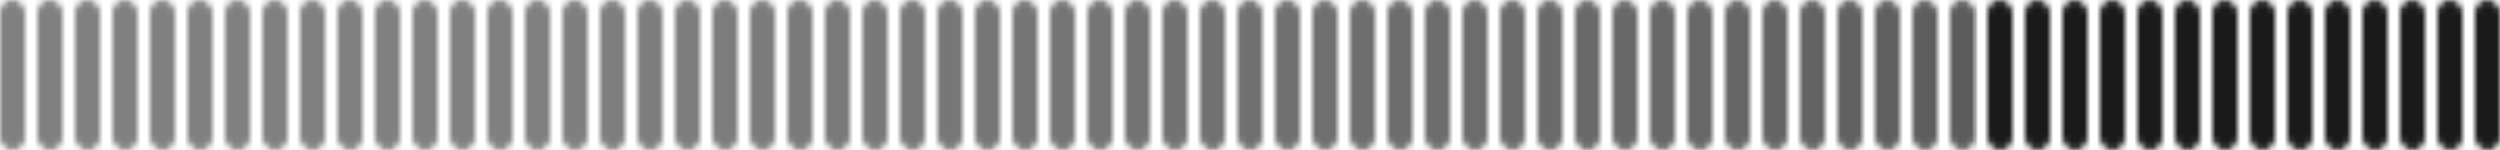 <svg width="400" height="24" fill="none" xmlns="http://www.w3.org/2000/svg"><mask id="a" style="mask-type:alpha" maskUnits="userSpaceOnUse" x="0" y="0" width="400" height="24"><rect width="4" height="24" rx="2" fill="#4D4D4D"/><rect x="6" width="4" height="24" rx="2" fill="#4D4D4D"/><rect x="12" width="4" height="24" rx="2" fill="#4D4D4D"/><rect x="18" width="4" height="24" rx="2" fill="#4D4D4D"/><rect x="24" width="4" height="24" rx="2" fill="#4D4D4D"/><rect x="30" width="4" height="24" rx="2" fill="#4D4D4D"/><rect x="36" width="4" height="24" rx="2" fill="#4D4D4D"/><rect x="42" width="4" height="24" rx="2" fill="#4D4D4D"/><rect x="48" width="4" height="24" rx="2" fill="#4D4D4D"/><rect x="54" width="4" height="24" rx="2" fill="#4D4D4D"/><rect x="60" width="4" height="24" rx="2" fill="#4D4D4D"/><rect x="66" width="4" height="24" rx="2" fill="#4D4D4D"/><rect x="72" width="4" height="24" rx="2" fill="#4D4D4D"/><rect x="78" width="4" height="24" rx="2" fill="#4D4D4D"/><rect x="84" width="4" height="24" rx="2" fill="#4D4D4D"/><rect x="90" width="4" height="24" rx="2" fill="#4D4D4D"/><rect x="96" width="4" height="24" rx="2" fill="#4D4D4D"/><rect x="102" width="4" height="24" rx="2" fill="#4D4D4D"/><rect x="108" width="4" height="24" rx="2" fill="#4D4D4D"/><rect x="114" width="4" height="24" rx="2" fill="#4D4D4D"/><rect x="120" width="4" height="24" rx="2" fill="#4D4D4D"/><rect x="126" width="4" height="24" rx="2" fill="#4D4D4D"/><rect x="132" width="4" height="24" rx="2" fill="#4D4D4D"/><rect x="138" width="4" height="24" rx="2" fill="#4D4D4D"/><rect x="144" width="4" height="24" rx="2" fill="#4D4D4D"/><rect x="150" width="4" height="24" rx="2" fill="#4D4D4D"/><rect x="156" width="4" height="24" rx="2" fill="#4D4D4D"/><rect x="162" width="4" height="24" rx="2" fill="#4D4D4D"/><rect x="168" width="4" height="24" rx="2" fill="#4D4D4D"/><rect x="174" width="4" height="24" rx="2" fill="#4D4D4D"/><rect x="180" width="4" height="24" rx="2" fill="#4D4D4D"/><rect x="186" width="4" height="24" rx="2" fill="#4D4D4D"/><rect x="192" width="4" height="24" rx="2" fill="#4D4D4D"/><rect x="198" width="4" height="24" rx="2" fill="#4D4D4D"/><rect x="204" width="4" height="24" rx="2" fill="#4D4D4D"/><rect x="210" width="4" height="24" rx="2" fill="#4D4D4D"/><rect x="216" width="4" height="24" rx="2" fill="#4D4D4D"/><rect x="222" width="4" height="24" rx="2" fill="#4D4D4D"/><rect x="228" width="4" height="24" rx="2" fill="#4D4D4D"/><rect x="234" width="4" height="24" rx="2" fill="#4D4D4D"/><rect x="240" width="4" height="24" rx="2" fill="#4D4D4D"/><rect x="246" width="4" height="24" rx="2" fill="#4D4D4D"/><rect x="252" width="4" height="24" rx="2" fill="#4D4D4D"/><rect x="258" width="4" height="24" rx="2" fill="#4D4D4D"/><rect x="264" width="4" height="24" rx="2" fill="#4D4D4D"/><rect x="270" width="4" height="24" rx="2" fill="#4D4D4D"/><rect x="276" width="4" height="24" rx="2" fill="#4D4D4D"/><rect x="282" width="4" height="24" rx="2" fill="#4D4D4D"/><rect x="288" width="4" height="24" rx="2" fill="#4D4D4D"/><rect x="294" width="4" height="24" rx="2" fill="#4D4D4D"/><rect x="300" width="4" height="24" rx="2" fill="#4D4D4D"/><rect x="306" width="4" height="24" rx="2" fill="#4D4D4D"/><rect x="312" width="4" height="24" rx="2" fill="#4D4D4D"/><rect x="318" width="4" height="24" rx="2" fill="#4D4D4D"/><rect x="324" width="4" height="24" rx="2" fill="#4D4D4D"/><rect x="330" width="4" height="24" rx="2" fill="#4D4D4D"/><rect x="336" width="4" height="24" rx="2" fill="#4D4D4D"/><rect x="342" width="4" height="24" rx="2" fill="#4D4D4D"/><rect x="348" width="4" height="24" rx="2" fill="#4D4D4D"/><rect x="354" width="4" height="24" rx="2" fill="#4D4D4D"/><rect x="360" width="4" height="24" rx="2" fill="#4D4D4D"/><rect x="366" width="4" height="24" rx="2" fill="#4D4D4D"/><rect x="372" width="4" height="24" rx="2" fill="#4D4D4D"/><rect x="378" width="4" height="24" rx="2" fill="#4D4D4D"/><rect x="384" width="4" height="24" rx="2" fill="#4D4D4D"/><rect x="390" width="4" height="24" rx="2" fill="#4D4D4D"/><rect x="396" width="4" height="24" rx="2" fill="#4D4D4D"/></mask><g mask="url(#a)"><path fill="#1A1A1A" d="M0 0h400v24H0z"/><path fill="url(#b)" d="M0 0h316v24H0z"/></g><defs><linearGradient id="b" x1="0" y1="4" x2="400" y2="4" gradientUnits="userSpaceOnUse"><stop offset=".211" stop-color="gray"/><stop offset=".693" stop-color="#666"/><stop offset=".926" stop-color="#4D4D4D"/></linearGradient></defs></svg>